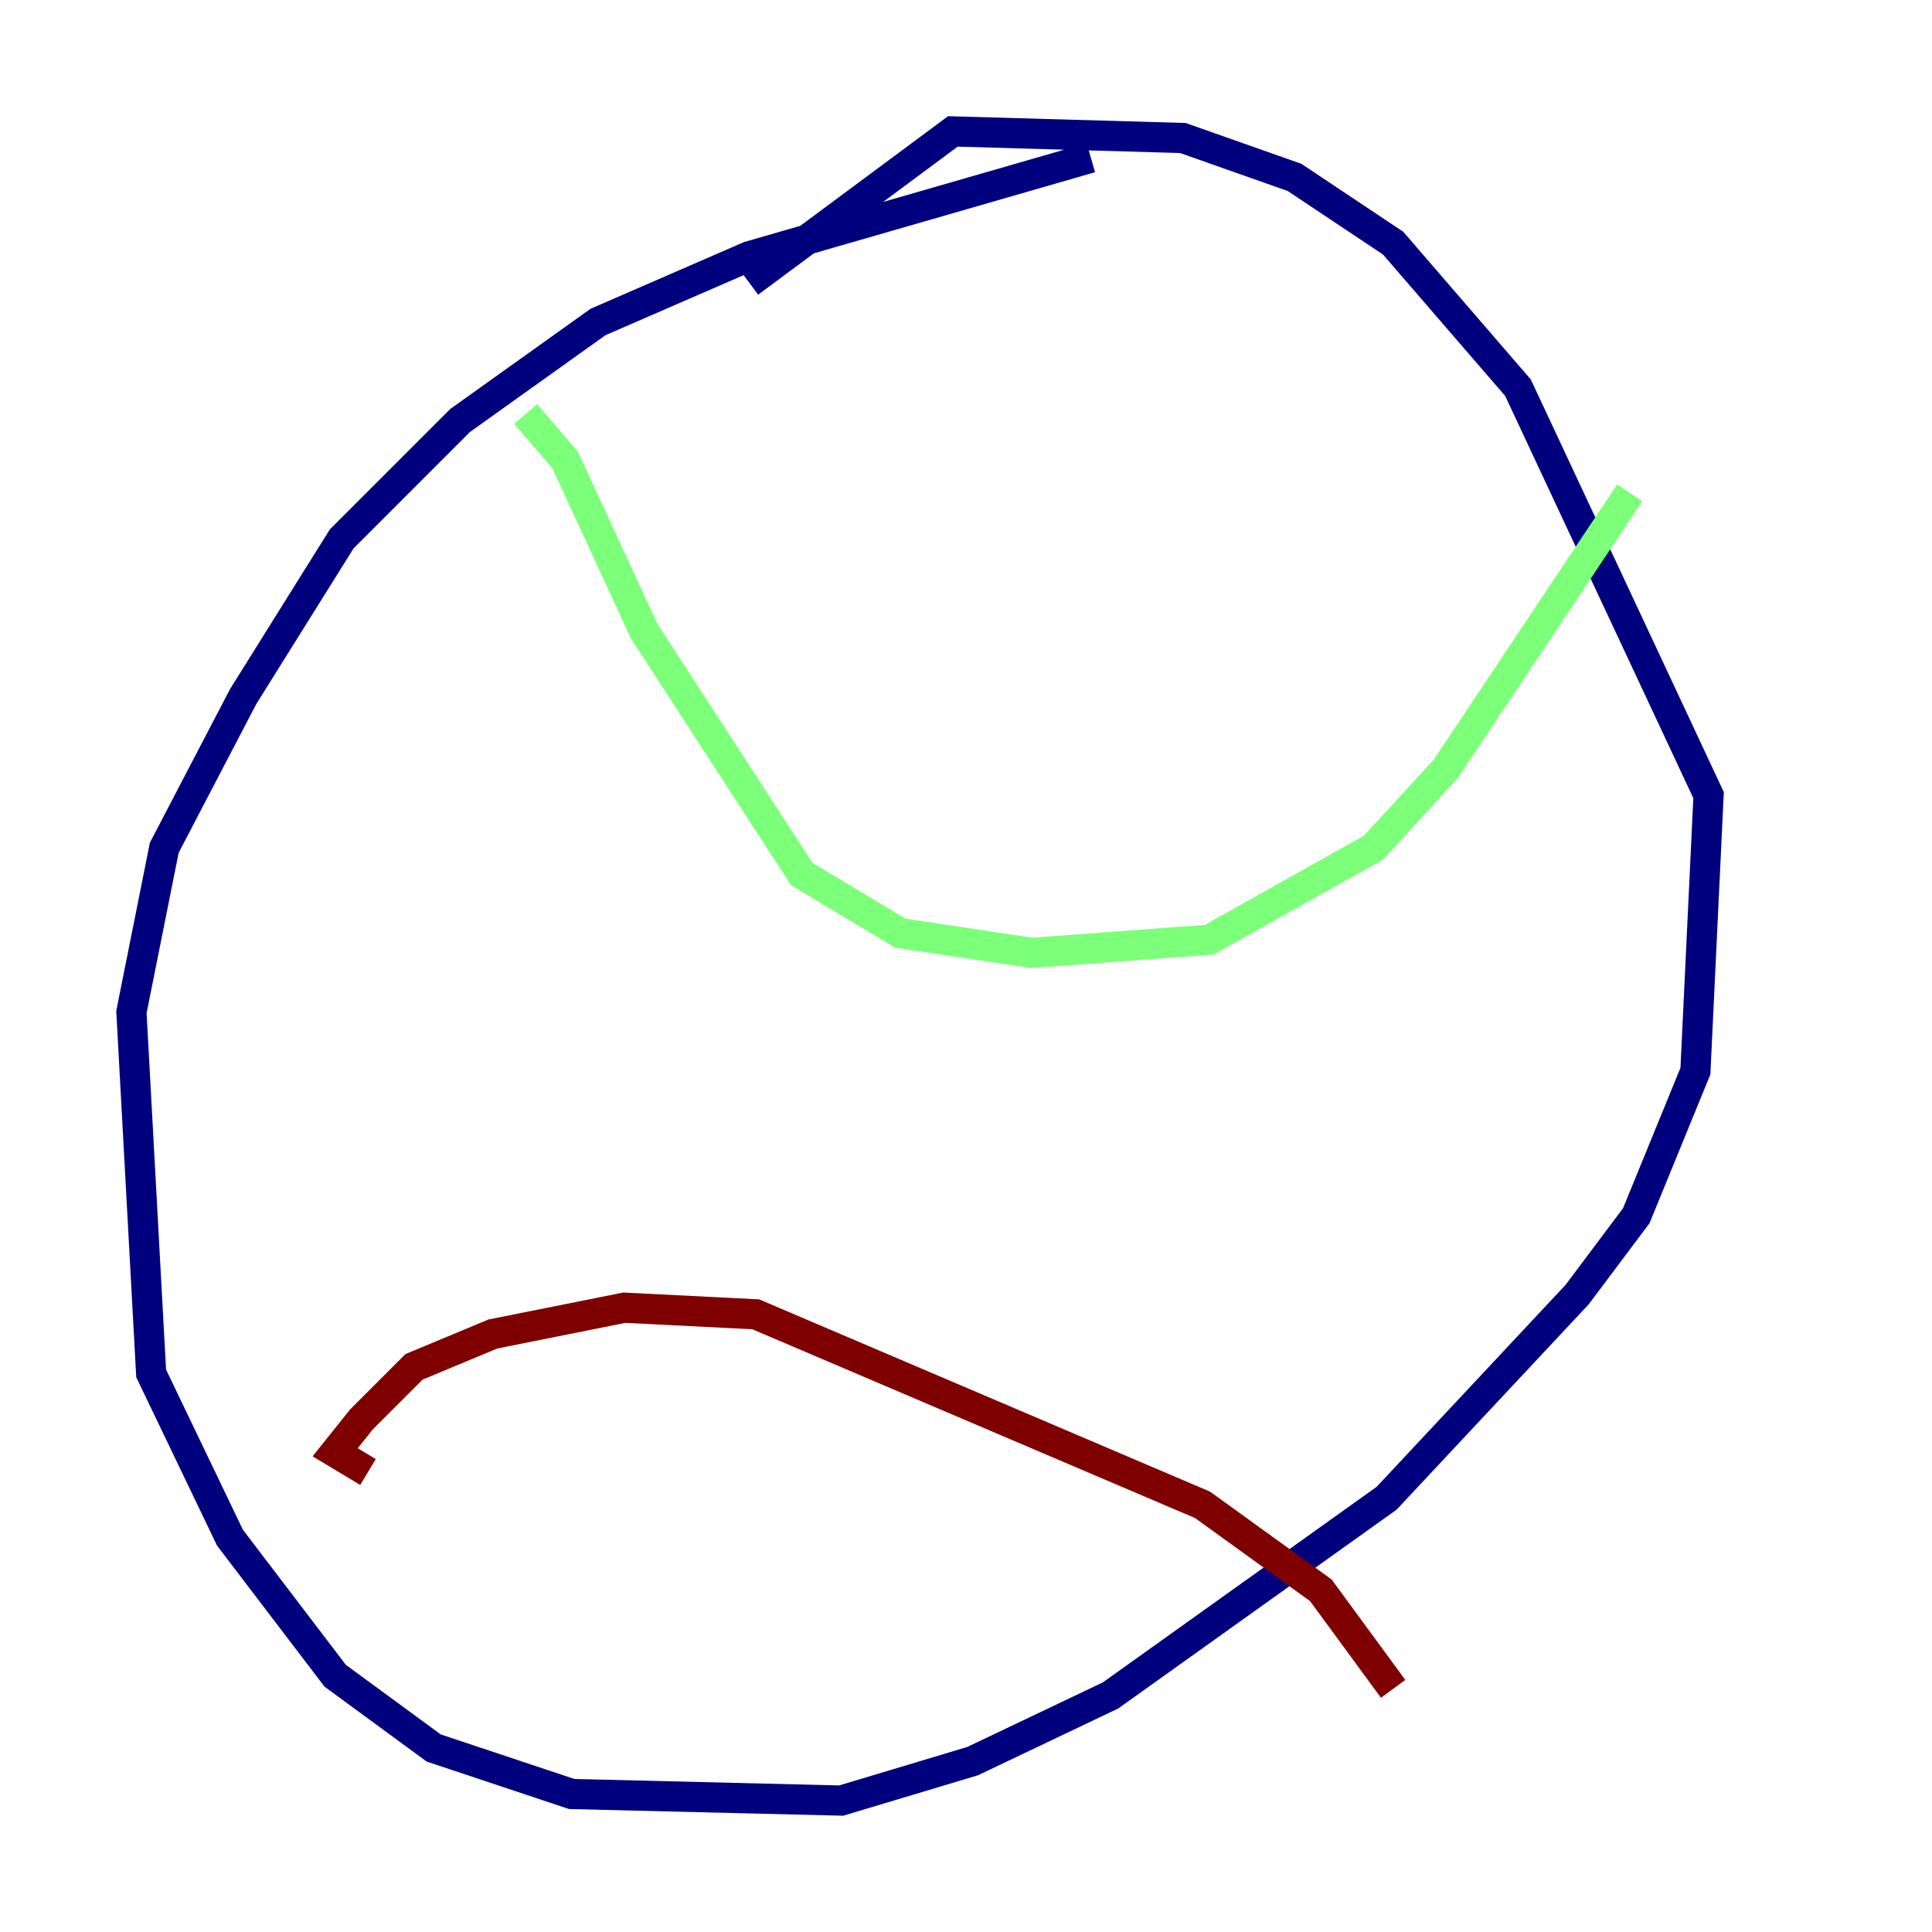 <?xml version="1.0" encoding="utf-8" ?>
<svg baseProfile="tiny" height="128" version="1.2" viewBox="0,0,128,128" width="128" xmlns="http://www.w3.org/2000/svg" xmlns:ev="http://www.w3.org/2001/xml-events" xmlns:xlink="http://www.w3.org/1999/xlink"><defs /><polyline fill="none" points="72.272,10.449 49.633,16.98 39.619,21.333 30.476,27.864 22.64,35.701 16.109,46.15 10.884,56.163 8.707,67.048 10.014,90.993 15.238,101.878 22.204,111.02 28.735,115.809 37.878,118.857 55.728,119.293 64.435,116.68 73.578,112.326 91.864,99.265 104.49,85.769 108.408,80.544 112.326,70.966 113.197,52.68 100.571,25.687 92.299,16.109 85.769,11.755 78.367,9.143 63.129,8.707 49.633,18.721" stroke="#00007f" stroke-width="2" /><polyline fill="none" points="34.83,27.429 37.442,30.476 42.667,41.796 53.116,57.905 59.646,61.823 68.354,63.129 80.109,62.258 90.993,56.163 95.782,50.939 107.973,32.653" stroke="#7cff79" stroke-width="2" /><polyline fill="none" points="24.381,97.524 22.204,96.218 23.946,94.041 27.429,90.558 32.653,88.381 41.361,86.639 50.068,87.075 79.674,99.701 87.51,105.361 92.299,111.891" stroke="#7f0000" stroke-width="2" /></svg>
